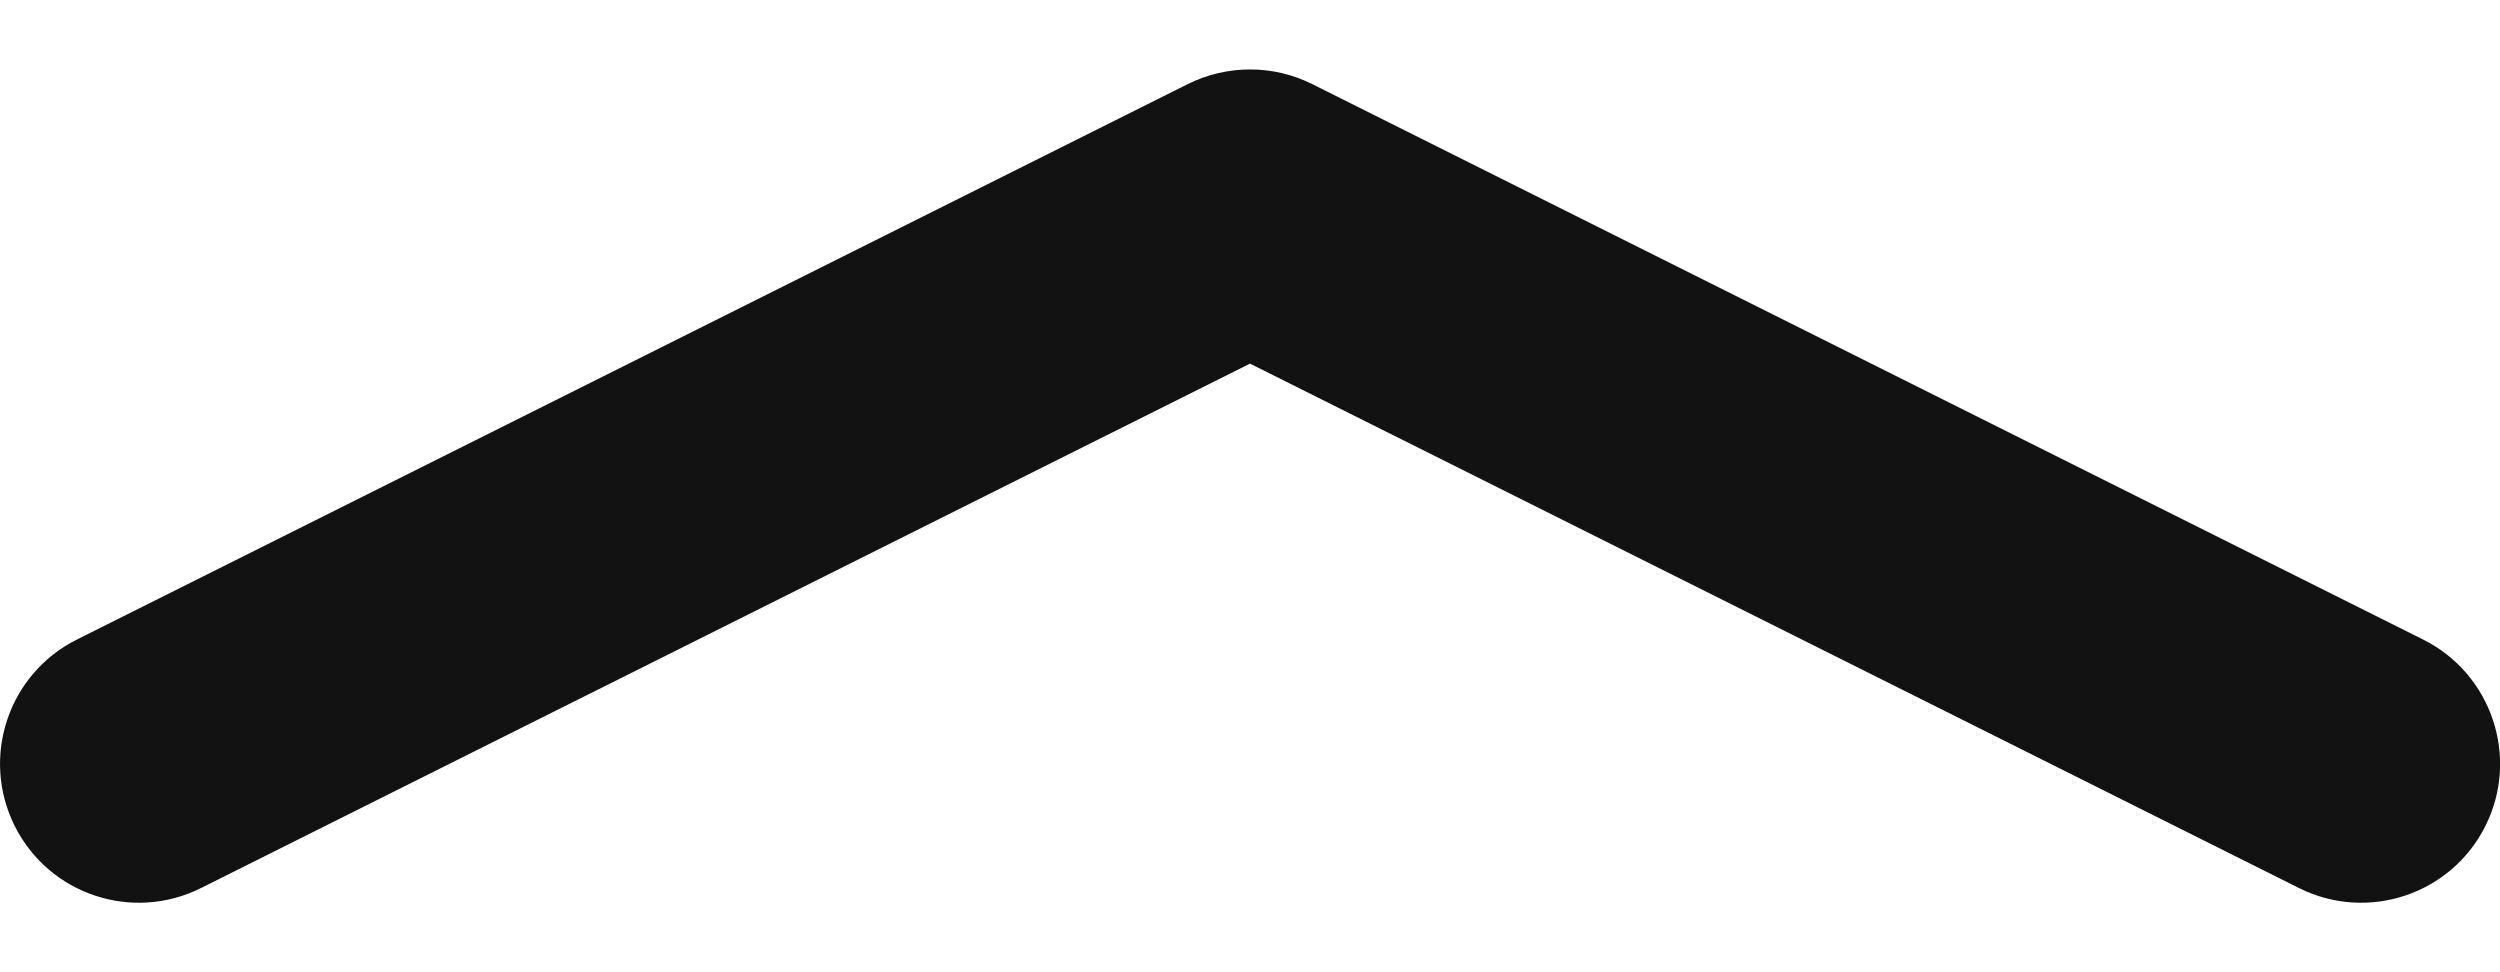 <svg width="18" height="7" viewBox="0 0 18 7" fill="none" xmlns="http://www.w3.org/2000/svg">
<path fill-rule="evenodd" clip-rule="evenodd" d="M8.553 0.605C8.835 0.465 9.166 0.465 9.447 0.605L17.447 4.605C17.941 4.852 18.142 5.453 17.895 5.947C17.648 6.441 17.047 6.641 16.553 6.394L9 2.618L1.447 6.394C0.953 6.641 0.353 6.441 0.106 5.947C-0.141 5.453 0.059 4.852 0.553 4.605L8.553 0.605Z" fill="#121212"/>
</svg>
